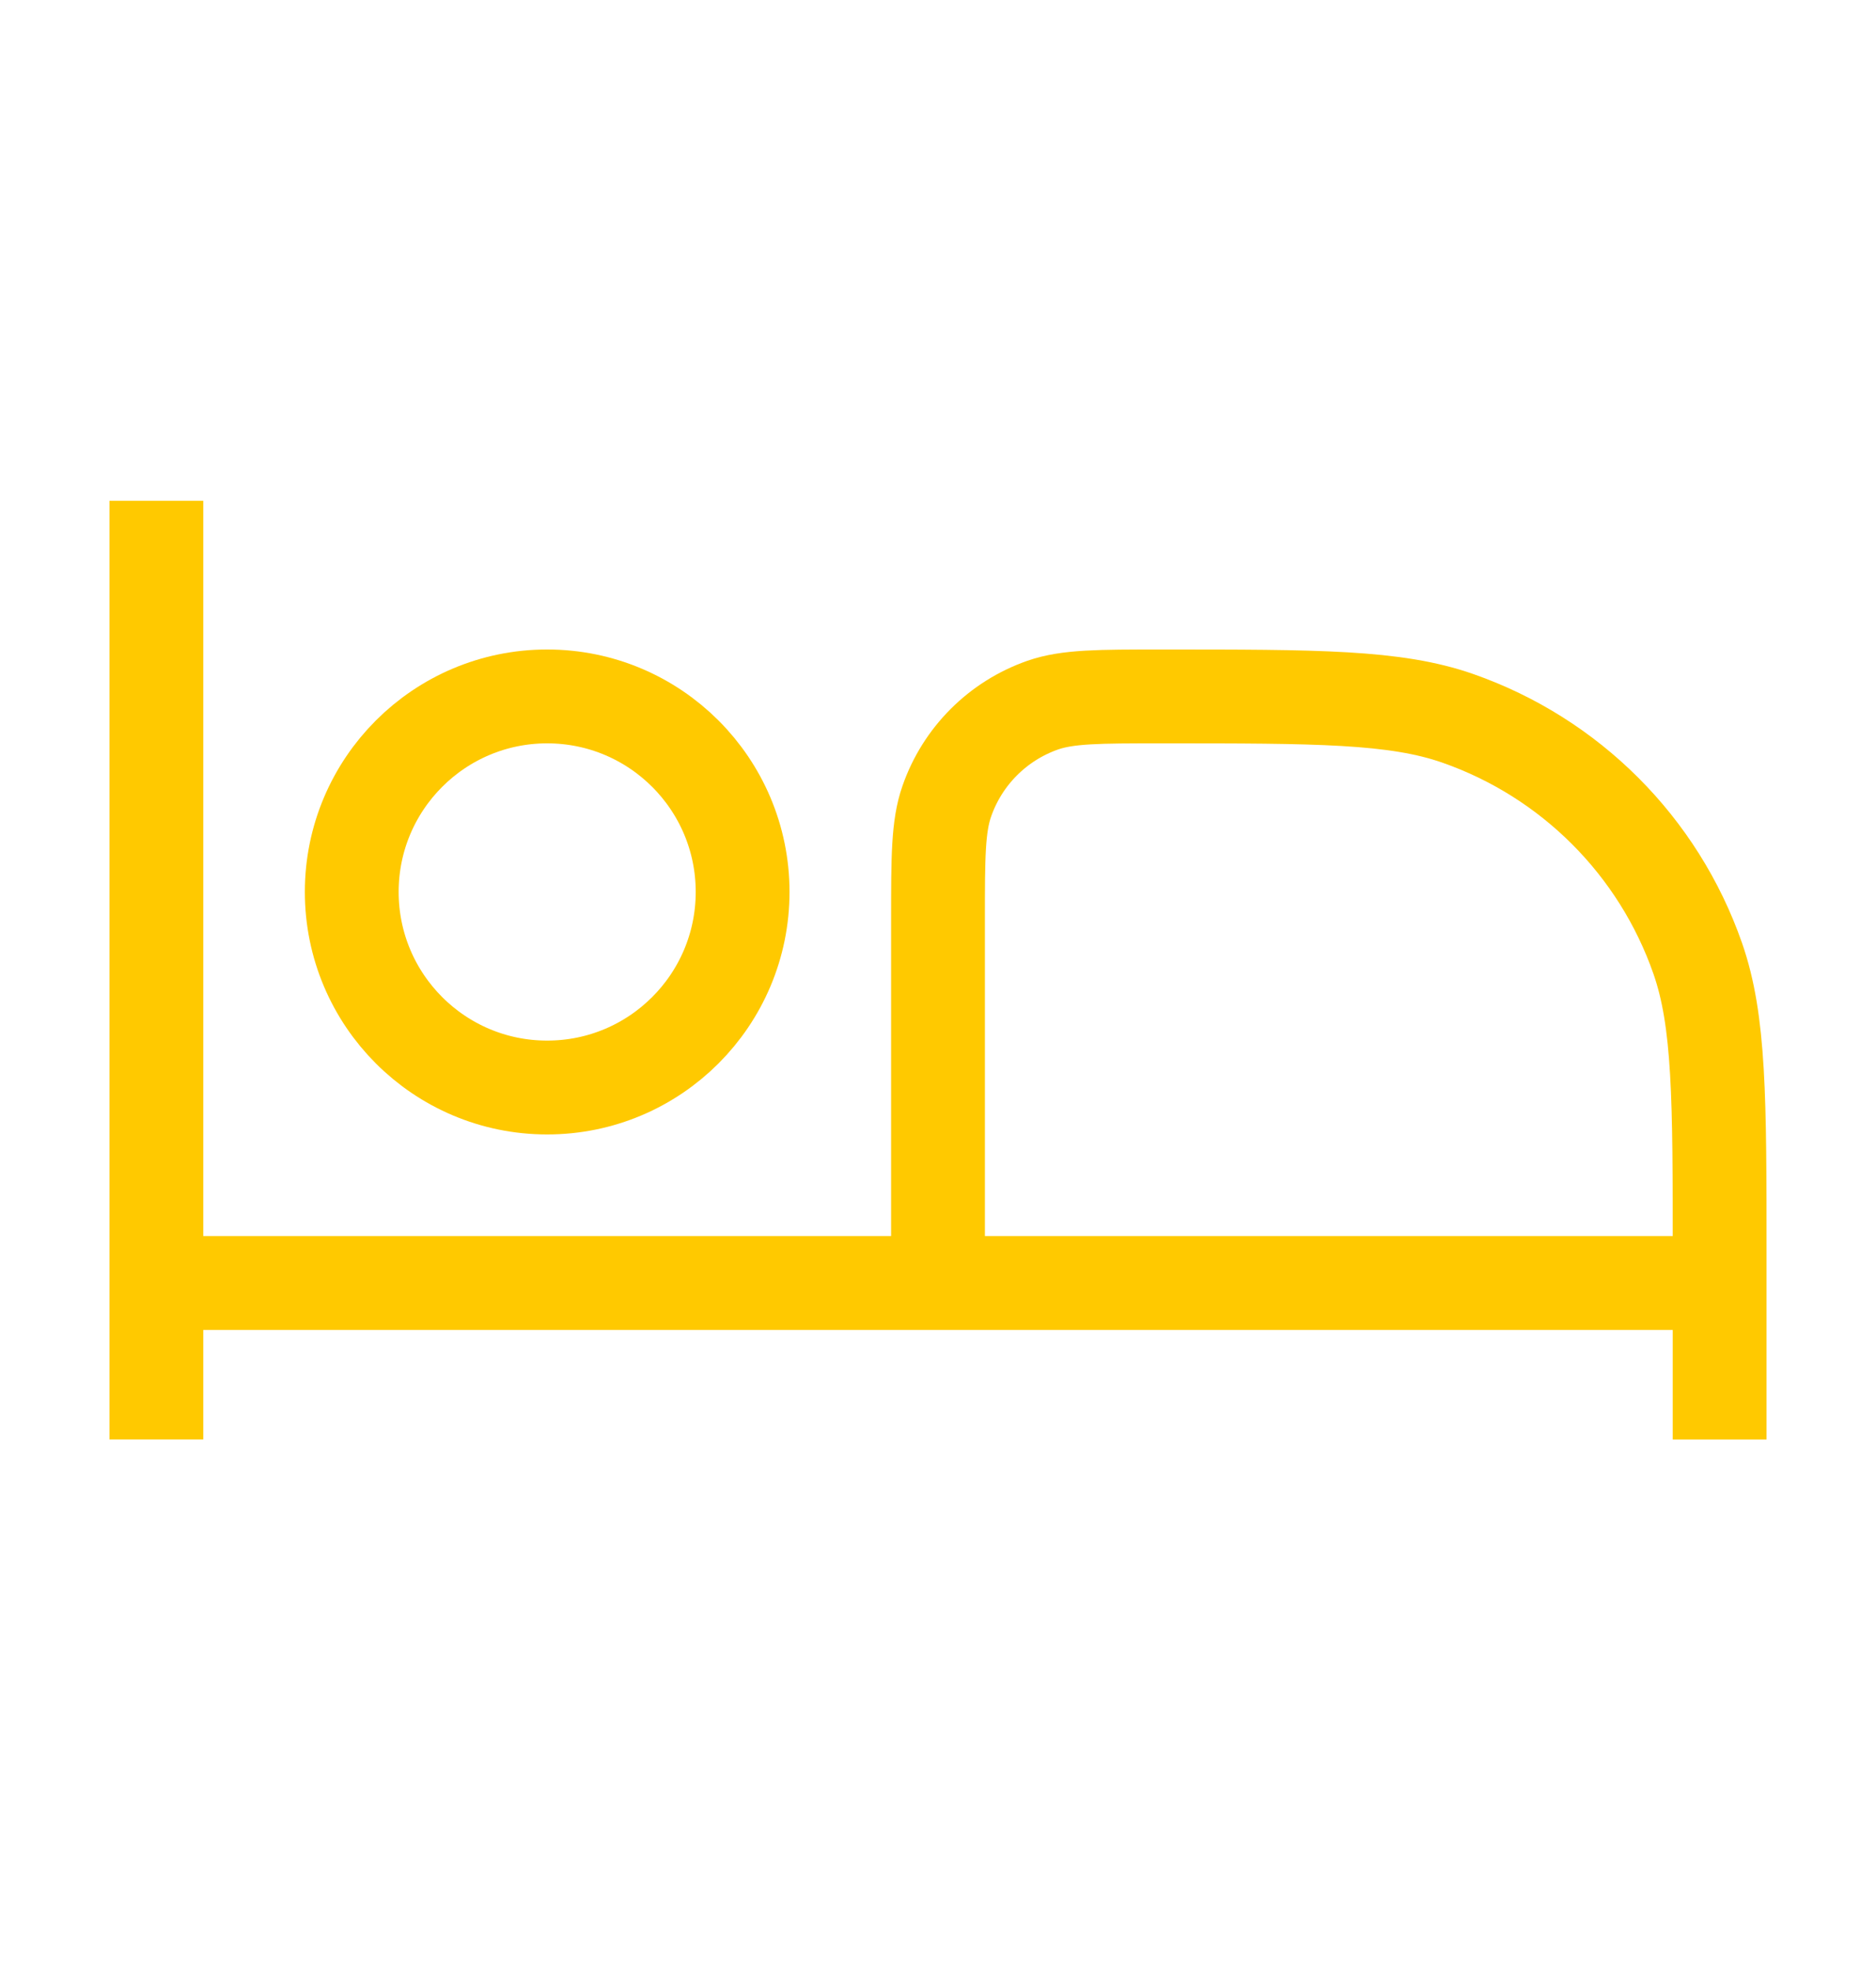 <svg width="20" height="21" viewBox="0 0 20 21" fill="none" xmlns="http://www.w3.org/2000/svg">
<g id="Linear / Essentional, UI / Bed">
<path id="Vector" d="M1.667 5.336V15.336" stroke="#FFC900" strokeWidth="1.25" strokeLinecap="round" strokeLinejoin="round"/>
<path id="Vector_2" d="M18.333 15.337V13.372C18.333 11.71 18.333 10.879 18.099 10.21C17.681 9.014 16.74 8.073 15.543 7.654C14.875 7.42 14.043 7.42 12.381 7.42C11.716 7.42 11.383 7.42 11.116 7.513C10.637 7.681 10.261 8.057 10.094 8.536C10 8.803 10 9.136 10 9.801V13.67" stroke="#FFC900" strokeWidth="1.25" strokeLinecap="round" strokeLinejoin="round"/>
<path id="Vector_3" d="M1.667 13.67H18.333" stroke="#FFC900" strokeWidth="1.25" strokeLinecap="round" strokeLinejoin="round"/>
<path id="Vector_4" d="M7.917 9.503C7.917 10.654 6.984 11.587 5.833 11.587C4.683 11.587 3.75 10.654 3.75 9.503C3.75 8.353 4.683 7.42 5.833 7.42C6.984 7.42 7.917 8.353 7.917 9.503Z" stroke="#FFC900" strokeWidth="1.25"/>
</g>
</svg>
